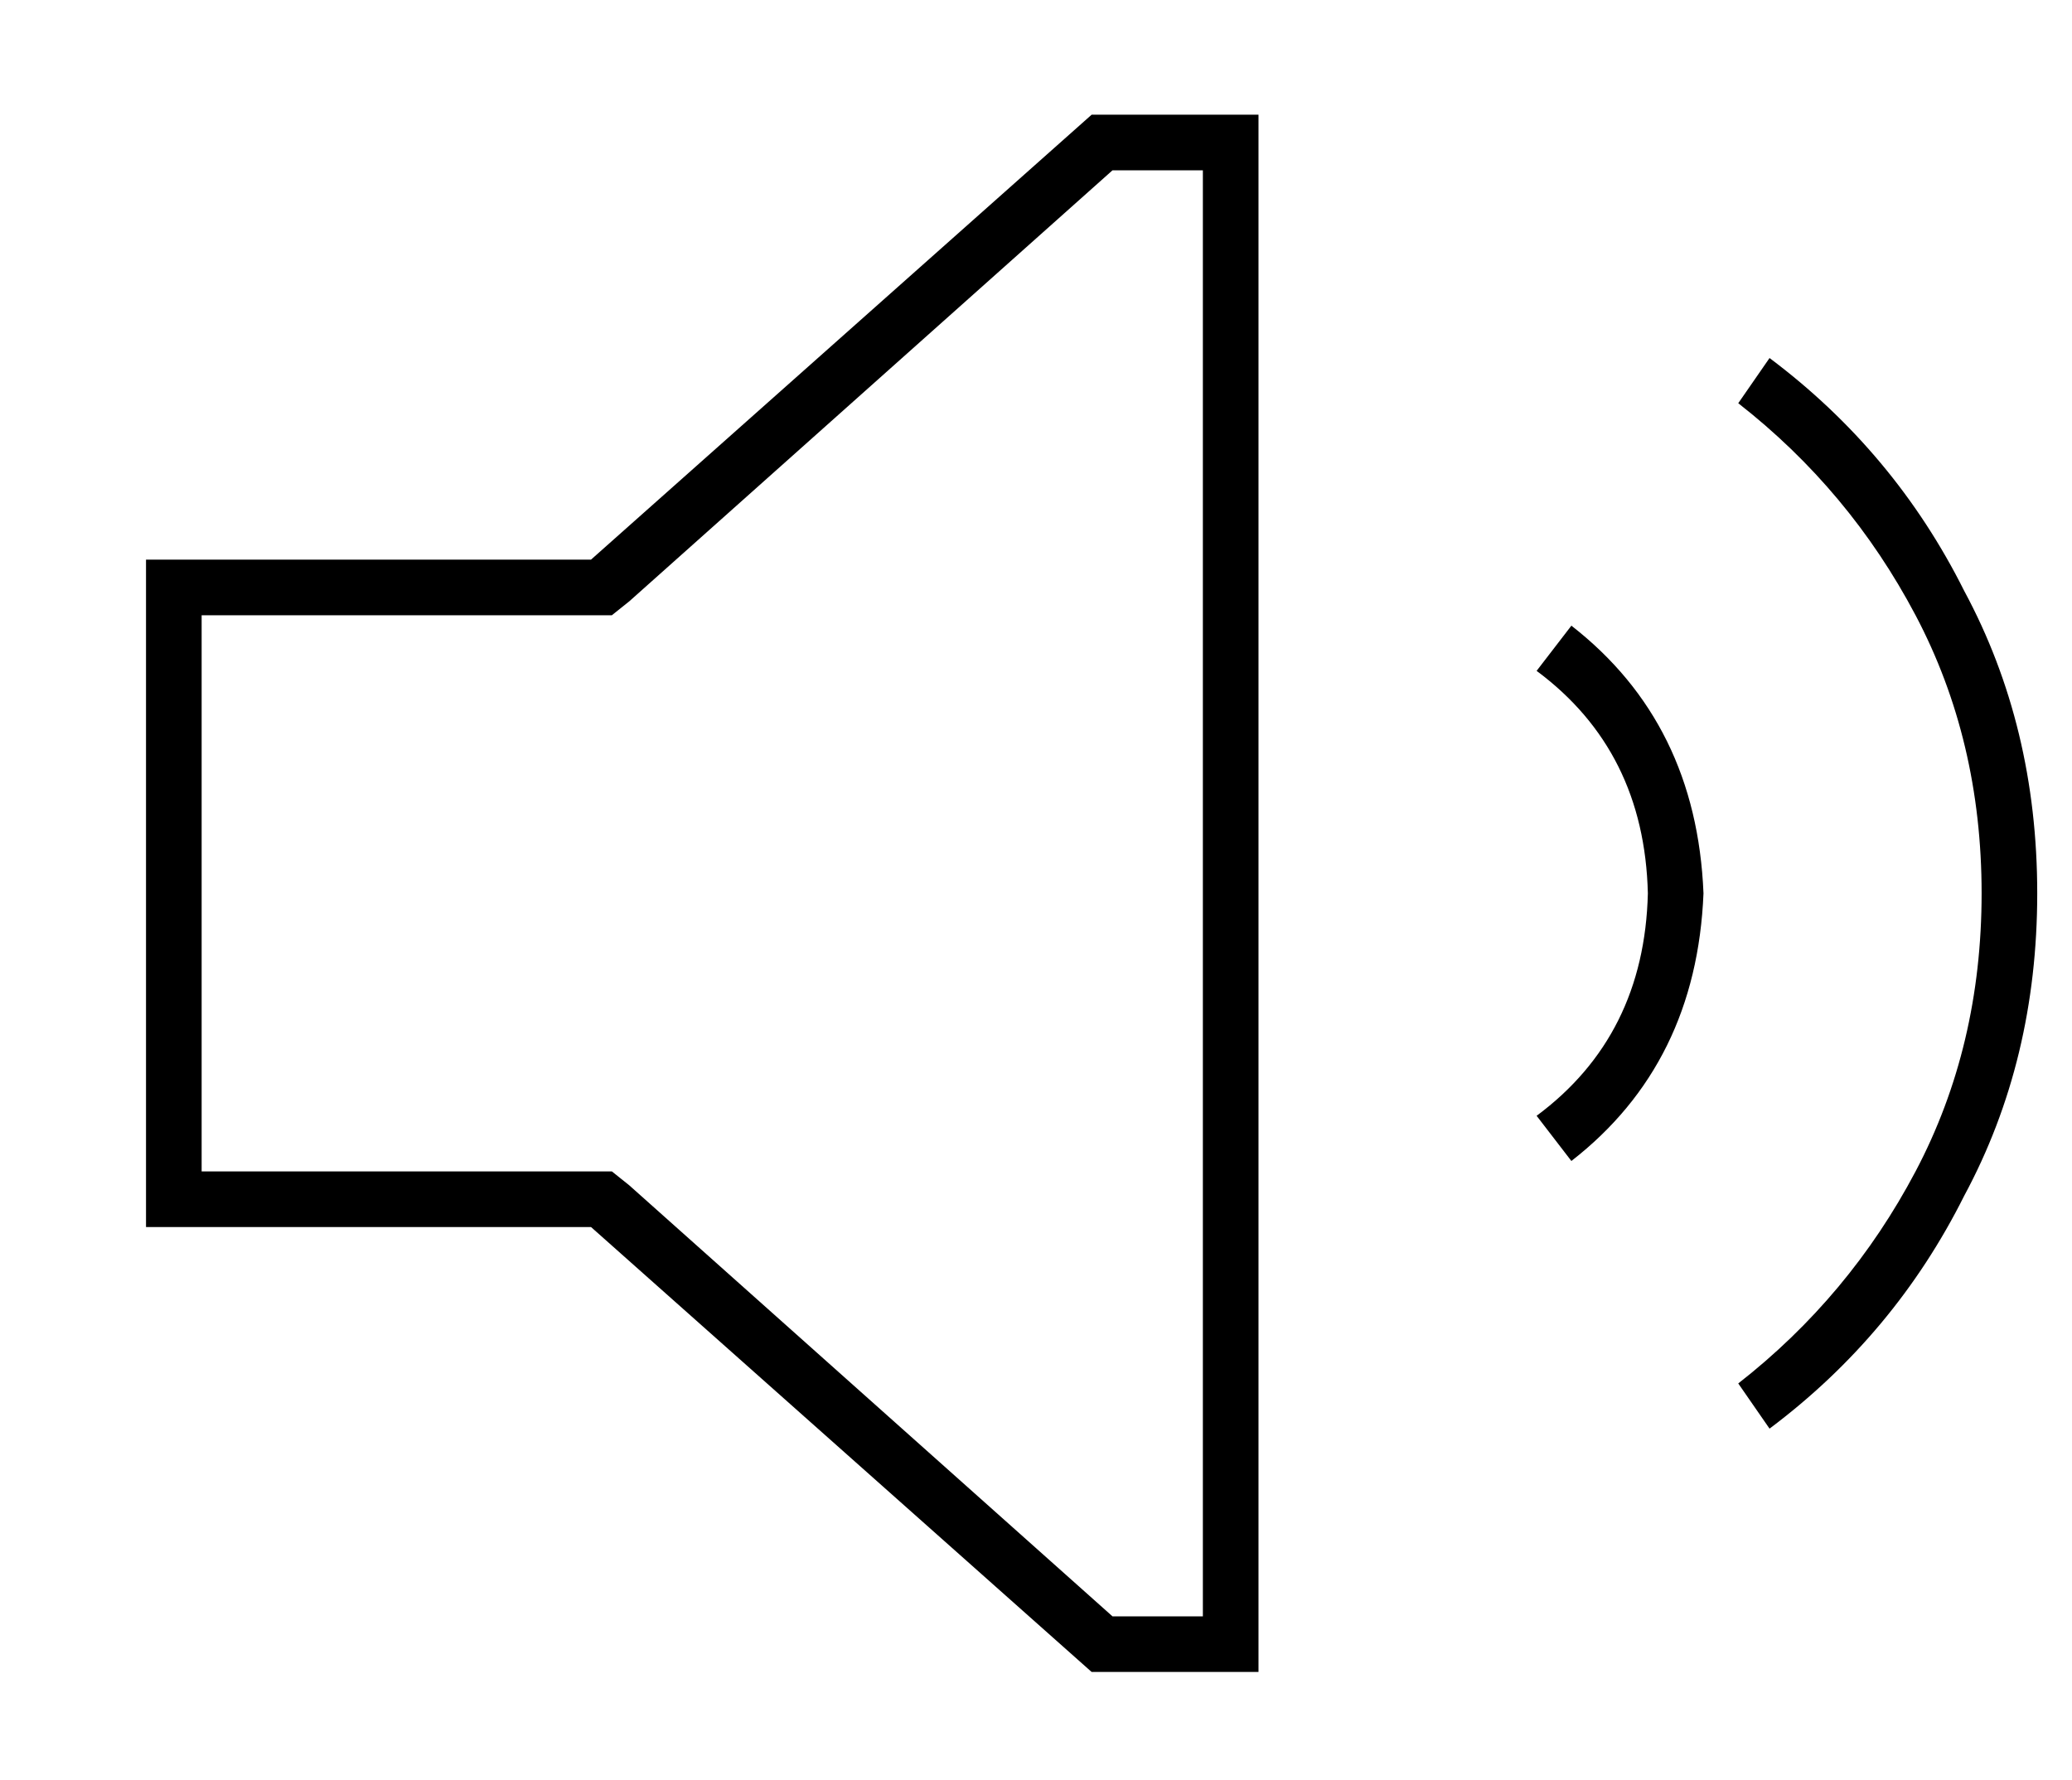 <?xml version="1.0" standalone="no"?>
<!DOCTYPE svg PUBLIC "-//W3C//DTD SVG 1.1//EN" "http://www.w3.org/Graphics/SVG/1.1/DTD/svg11.dtd" >
<svg xmlns="http://www.w3.org/2000/svg" xmlns:xlink="http://www.w3.org/1999/xlink" version="1.1" viewBox="-10 -40 596 512">
   <path fill="currentColor"
d="M171 301l-5 -4l5 4l-5 -4h-6h-112v-160v0h112h6l5 -4v0l139 -124v0h26v0v416v0h-26v0l-139 -124v0zM32 313h16h-16h128l144 128v0h32h16v-16v0v-416v0v-16v0h-16h-32l-144 128v0h-112h-16v16v0v160v0v16v0zM442 294q36 -28 38 -77q-2 -49 -38 -77l-10 13v0q31 23 32 64
q-1 41 -32 64l10 13v0zM499 371q36 -27 56 -67v0v0q21 -39 21 -87t-21 -87q-20 -40 -56 -67l-9 13v0q32 25 51 61t19 80t-19 80t-51 61l9 13v0z" />
</svg>
